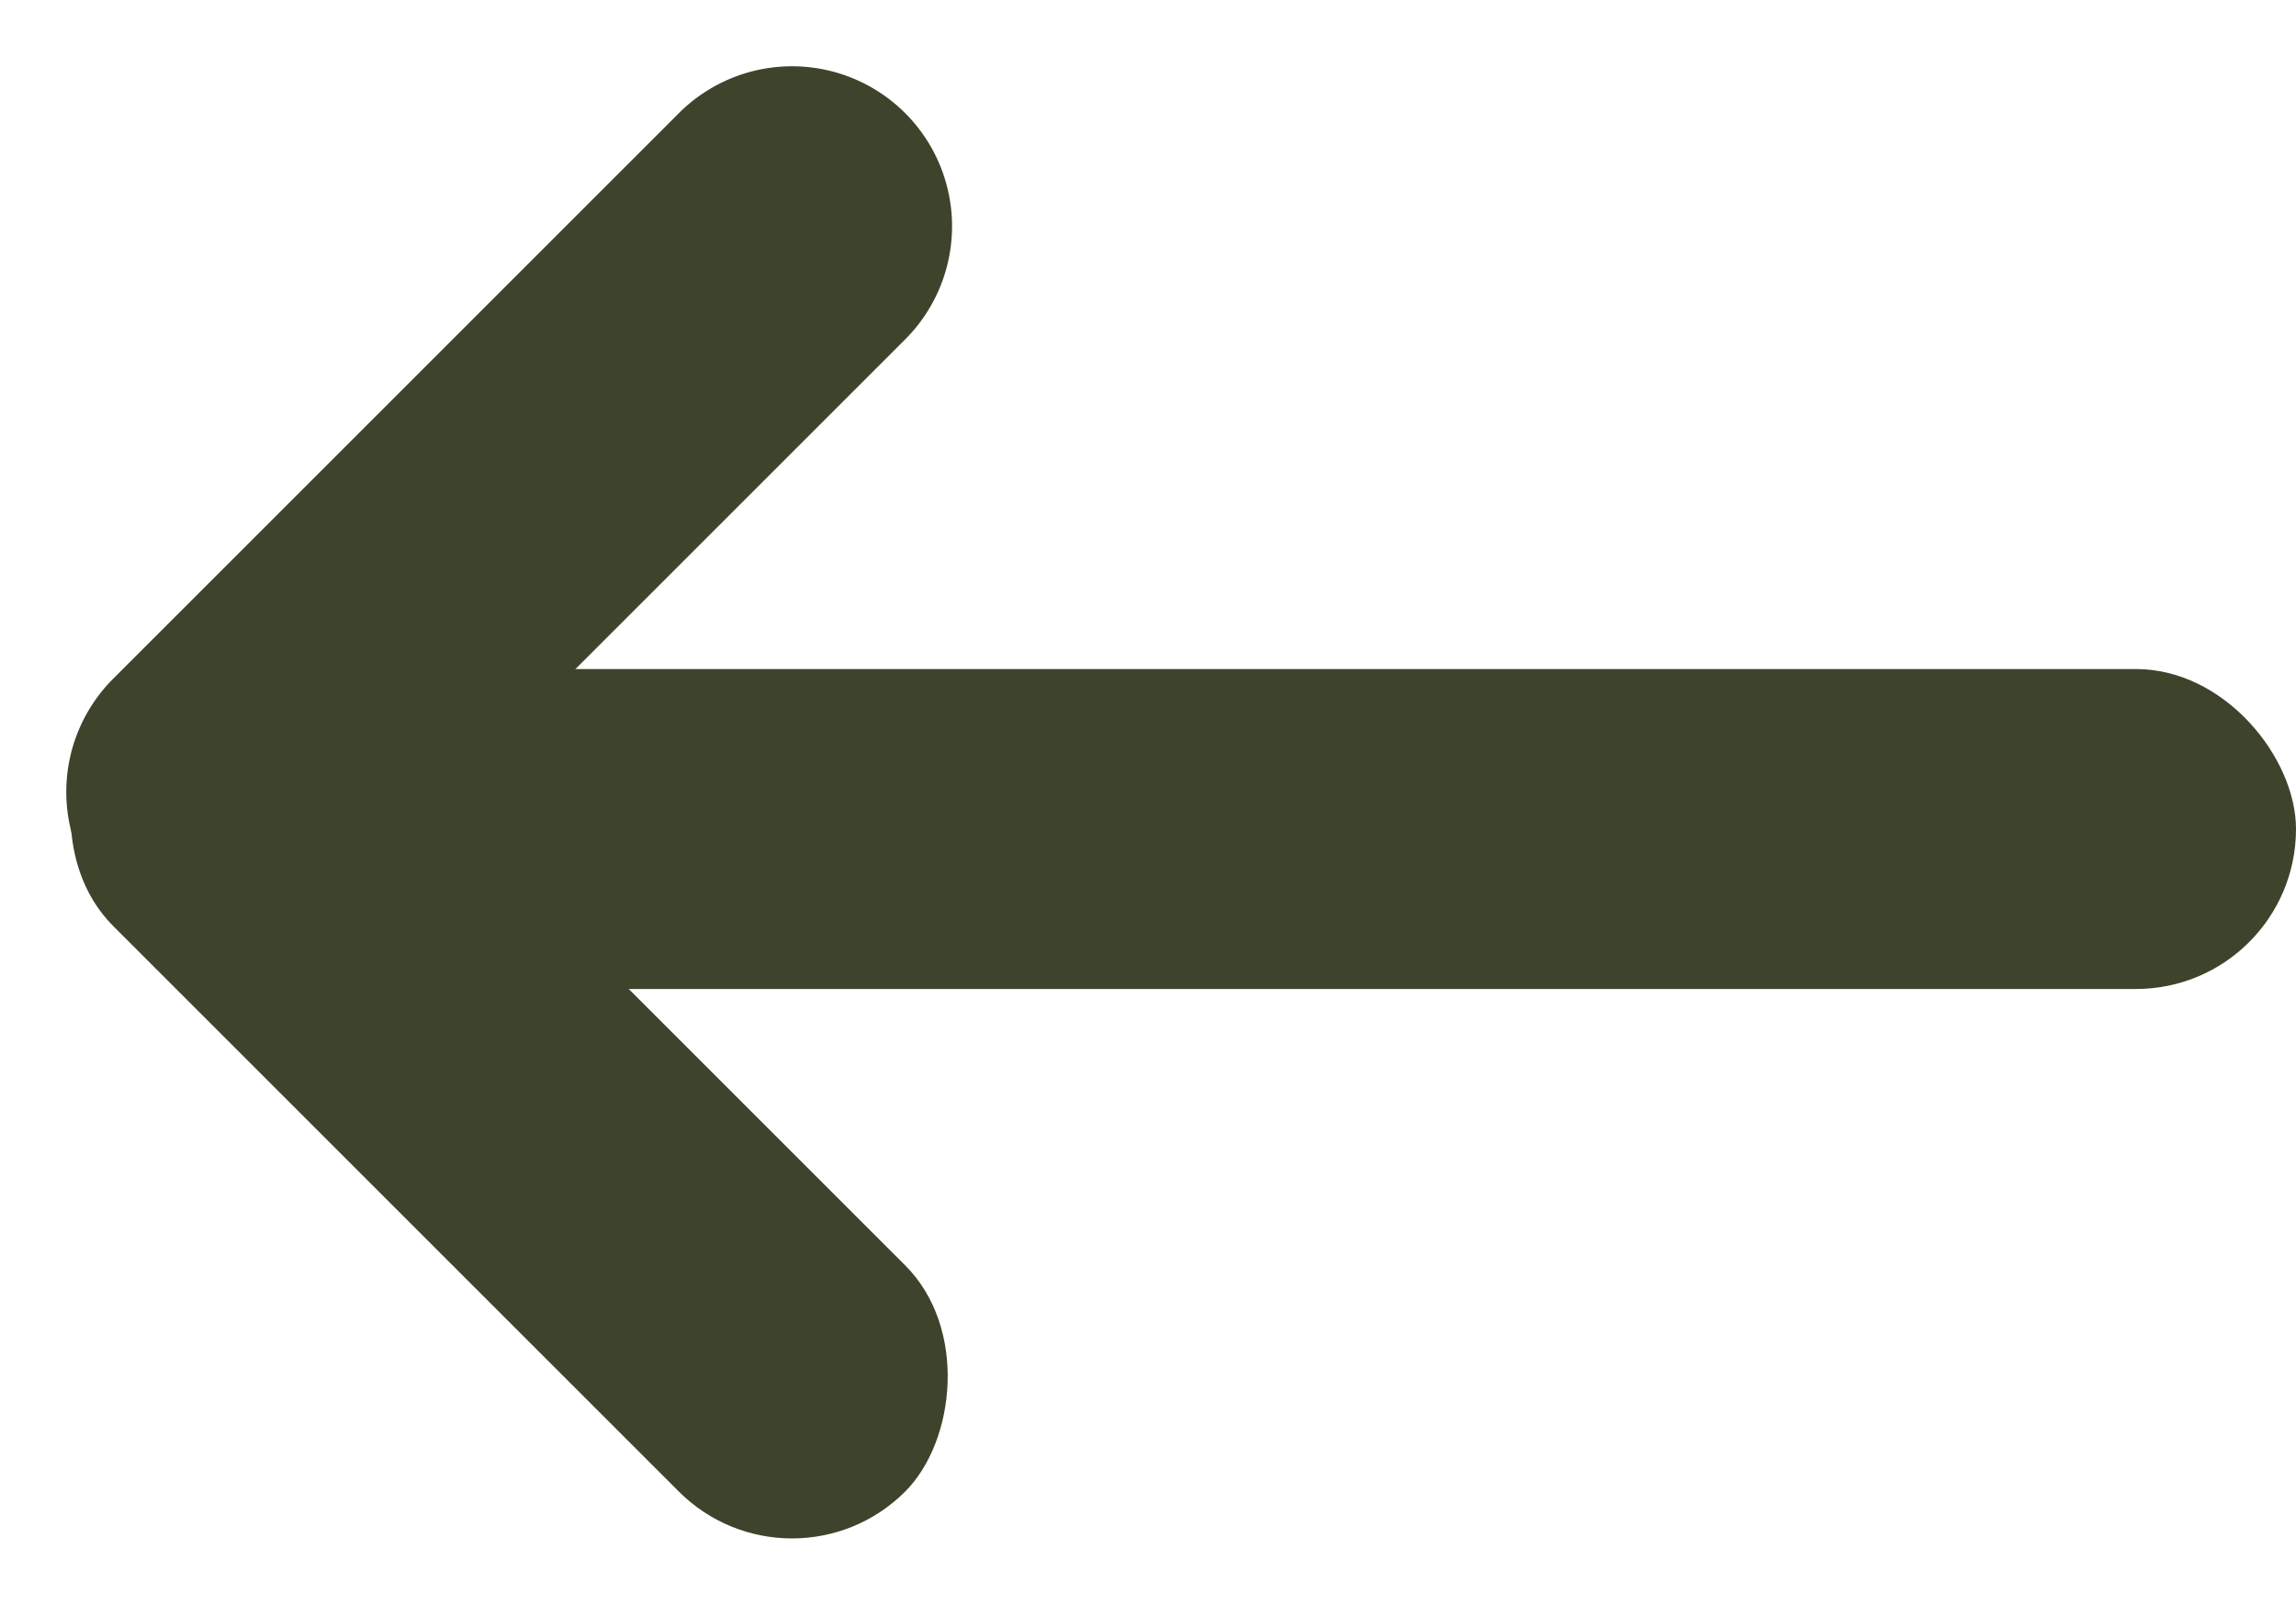 <svg xmlns="http://www.w3.org/2000/svg" viewBox="0 0 43.046 30.092">
  <defs>
    <style>
      .cls-1 {
        fill: #3e442b;
      }
    </style>
  </defs>
  <g id="Symbol_2_2" data-name="Symbol 2 – 2" transform="translate(1497.046 2738.092) rotate(180)">
    <rect id="Rectangle_5" data-name="Rectangle 5" class="cls-1" width="41" height="6" rx="3" transform="translate(1454 2719.546)"/>
    <rect id="Rectangle_6" data-name="Rectangle 6" class="cls-1" width="21" height="6" rx="3" transform="translate(1482.197 2708) rotate(45)"/>
    <path id="Path_2" data-name="Path 2" class="cls-1" d="M3,0H18a3,3,0,0,1,0,6H3A3,3,0,0,1,3,0Z" transform="translate(1477.954 2733.849) rotate(-45)"/>
  </g>
</svg>
